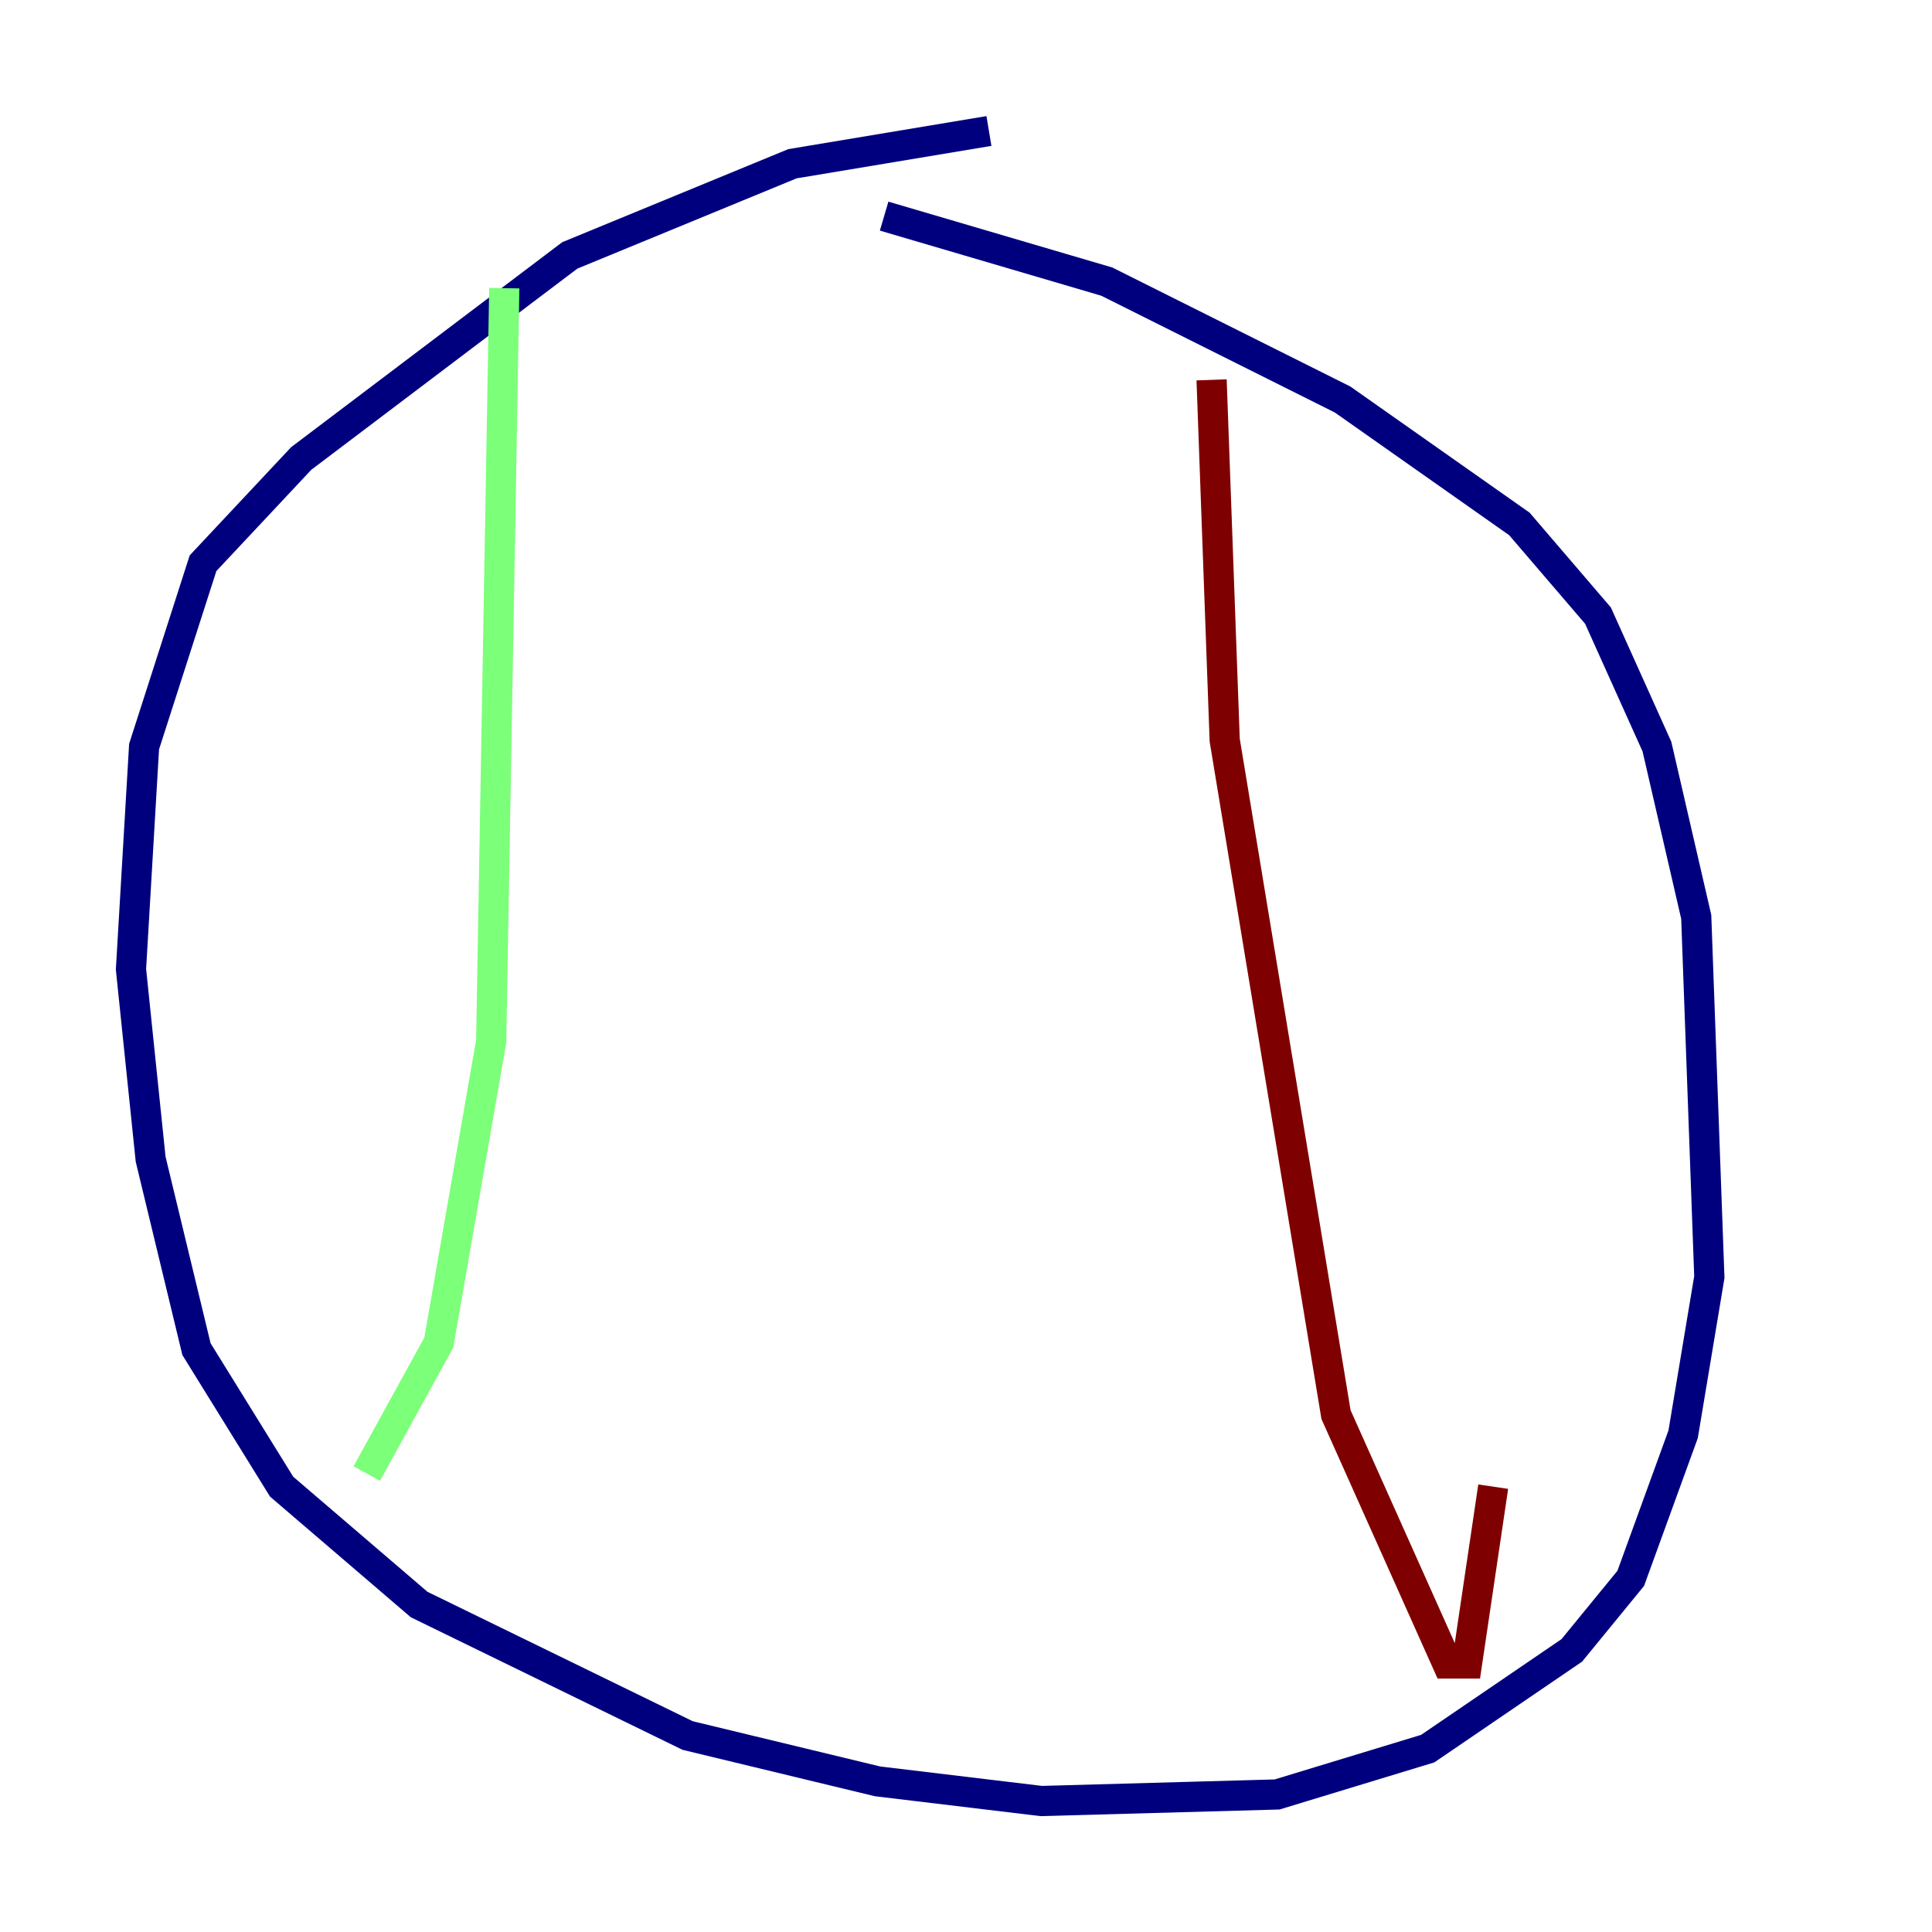 <?xml version="1.0" encoding="utf-8" ?>
<svg baseProfile="tiny" height="128" version="1.2" viewBox="0,0,128,128" width="128" xmlns="http://www.w3.org/2000/svg" xmlns:ev="http://www.w3.org/2001/xml-events" xmlns:xlink="http://www.w3.org/1999/xlink"><defs /><polyline fill="none" points="65.519,8.678 52.502,10.848 37.749,16.922 19.959,30.373 13.451,37.315 9.546,49.464 8.678,64.217 9.98,76.8 13.017,89.383 18.658,98.495 27.77,106.305 45.559,114.983 58.142,118.02 68.99,119.322 84.61,118.888 94.59,115.851 104.136,109.342 108.041,104.57 111.512,95.024 113.248,84.61 112.38,60.746 109.776,49.464 105.871,40.786 100.664,34.712 88.949,26.468 73.329,18.658 58.576,14.319" stroke="#00007f" stroke-width="2" /><polyline fill="none" points="33.41,19.091 32.542,68.99 29.071,88.949 24.298,97.627" stroke="#7cff79" stroke-width="2" /><polyline fill="none" points="80.271,25.166 81.139,49.031 88.515,93.722 95.891,110.21 97.193,110.21 98.929,98.495" stroke="#7f0000" stroke-width="2" /></svg>